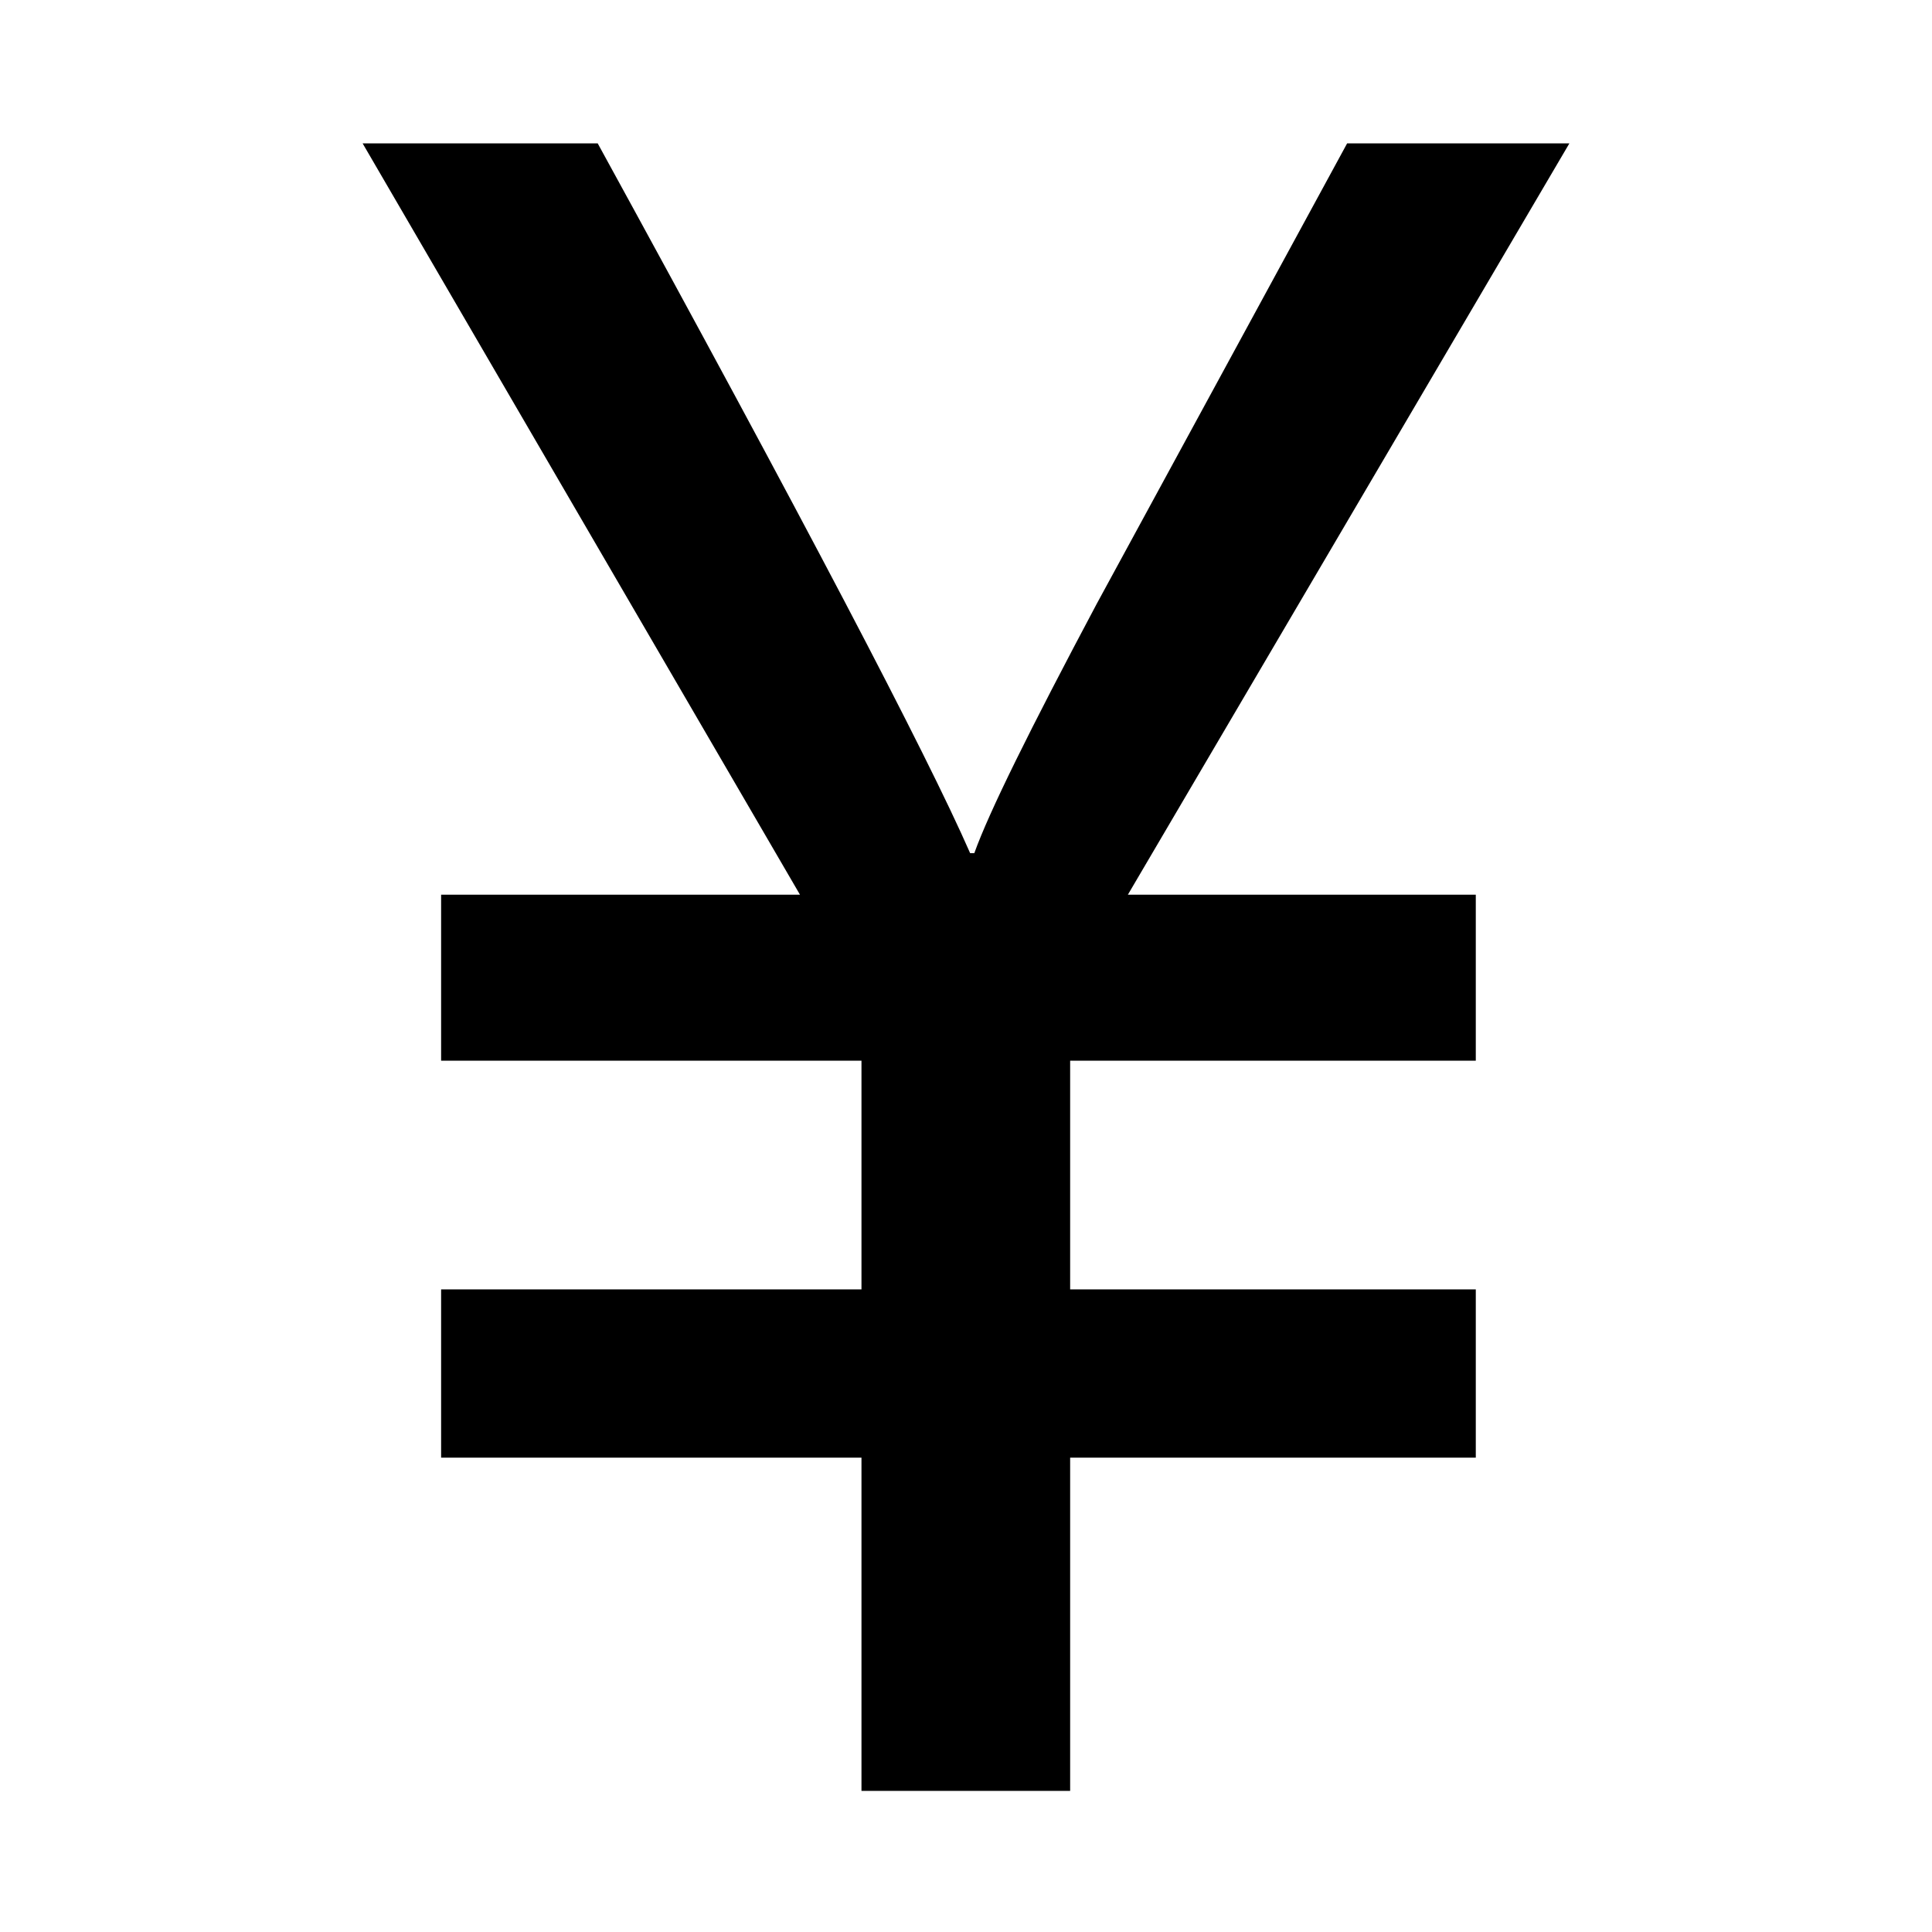 <?xml version="1.0" encoding="utf-8"?>
<!-- Generator: Adobe Illustrator 16.0.0, SVG Export Plug-In . SVG Version: 6.00 Build 0)  -->
<!DOCTYPE svg PUBLIC "-//W3C//DTD SVG 1.1//EN" "http://www.w3.org/Graphics/SVG/1.1/DTD/svg11.dtd">
<svg version="1.1" xmlns="http://www.w3.org/2000/svg" xmlns:xlink="http://www.w3.org/1999/xlink" x="0px" y="0px" width="512px"
	 height="512px" viewBox="0 0 512 512" style="enable-background:new 0 0 512 512;" xml:space="preserve">
<g id="BG">
</g>
<g id="flash" style="display:none;">
	<path style="display:inline;fill-rule:evenodd;clip-rule:evenodd;" d="M197.3,397.7c-60-23.2-102.5-80.7-102.5-148
		c0-81.2,61.8-148.2,141.6-157.7l8.4-24.5c-97,5.7-173.9,85.1-173.9,182.2c0,78.1,49.8,144.8,119.8,170.8L197.3,397.7z M344.5,89.2
		l-8,22.7c48.2,27.5,80.7,78.8,80.7,137.7c0,87.8-72.2,159-161.2,159c-6.5,0-13-0.4-19.3-1.2l-12.6,22.1c10.4,1.8,21,2.7,31.9,2.7
		c102.3,0,185.2-81.7,185.2-182.6C441.2,180.4,402.1,120.2,344.5,89.2z M290.3,200l57.3-162h-78.2l-73,213h46.9l-54,222.9L326.8,200
		H290.3z"/>
</g>
<g id="calendar" style="display:none;">
	<g style="display:inline;">
		<path d="M351.5,121.3c15.1,0,27.5-12.1,27.5-26.9V67.4c0-14.9-12.4-26.9-27.5-26.9S324,52.6,324,67.4v26.9
			C324,109.3,336.4,121.3,351.5,121.3z"/>
		<path d="M433.2,94H406c0,30-24.4,53.9-54.5,53.9c-30.1,0-54.5-23.9-54.5-53.9h-81.8c0,30-24.4,53.9-54.5,53.9
			C130.5,147.9,106,124,106,94H78.8C56.2,94,38,112.5,38,134.8v296.3c0,22.3,18.2,39.9,40.8,39.9h354.5c22.6,0,40.8-17.6,40.8-39.9
			V134.8C474,112.5,455.8,94,433.2,94z M420,404.2c0,7.4-6.5,13.8-14,13.8H106c-7.5,0-14-6.4-14-13.8V215.6c0-7.4,6.5-13.6,14-13.6
			H406c7.5,0,14,6.2,14,13.6V404.2z"/>
		<path d="M160.5,121.3c15.1,0,27.5-12.1,27.5-26.9V67.4c0-14.9-12.4-26.9-27.5-26.9c-15.1,0-27.5,12.1-27.5,26.9v26.9
			C133,109.3,145.4,121.3,160.5,121.3z"/>
	</g>
</g>
<g id="monitor" style="display:none;">
	<path style="display:inline;fill-rule:evenodd;clip-rule:evenodd;" d="M446.3,39H65.7C50.7,39,38,50.7,38,65.7v299.1
		c0,15,12.7,27.2,27.7,27.2H229v27h-81.7c-15,0-27.3,12.3-27.3,27.3V474h272v-27.7c0-15-12.2-27.3-27.3-27.3H283v-27h163.3
		c15,0,26.7-12.2,26.7-27.2V65.7C473,50.7,461.3,39,446.3,39z M419,338H93V93h326V338z"/>
</g>
<g id="RMB">
	<g>
		<path d="M415.9,38L298.9,237.1h92.2v44H283.6v60.6h107.5v44.6H283.6v88.3h-55.3v-88.3H116.9v-44.6h111.4v-60.6H116.9v-44H212
			L96.1,38h62.3c54.2,98.9,87.1,161.6,98.7,188.1h1.1c3.9-10.9,14.8-32.9,32.4-66L357,38H415.9z"/>
	</g>
</g>
</svg>
